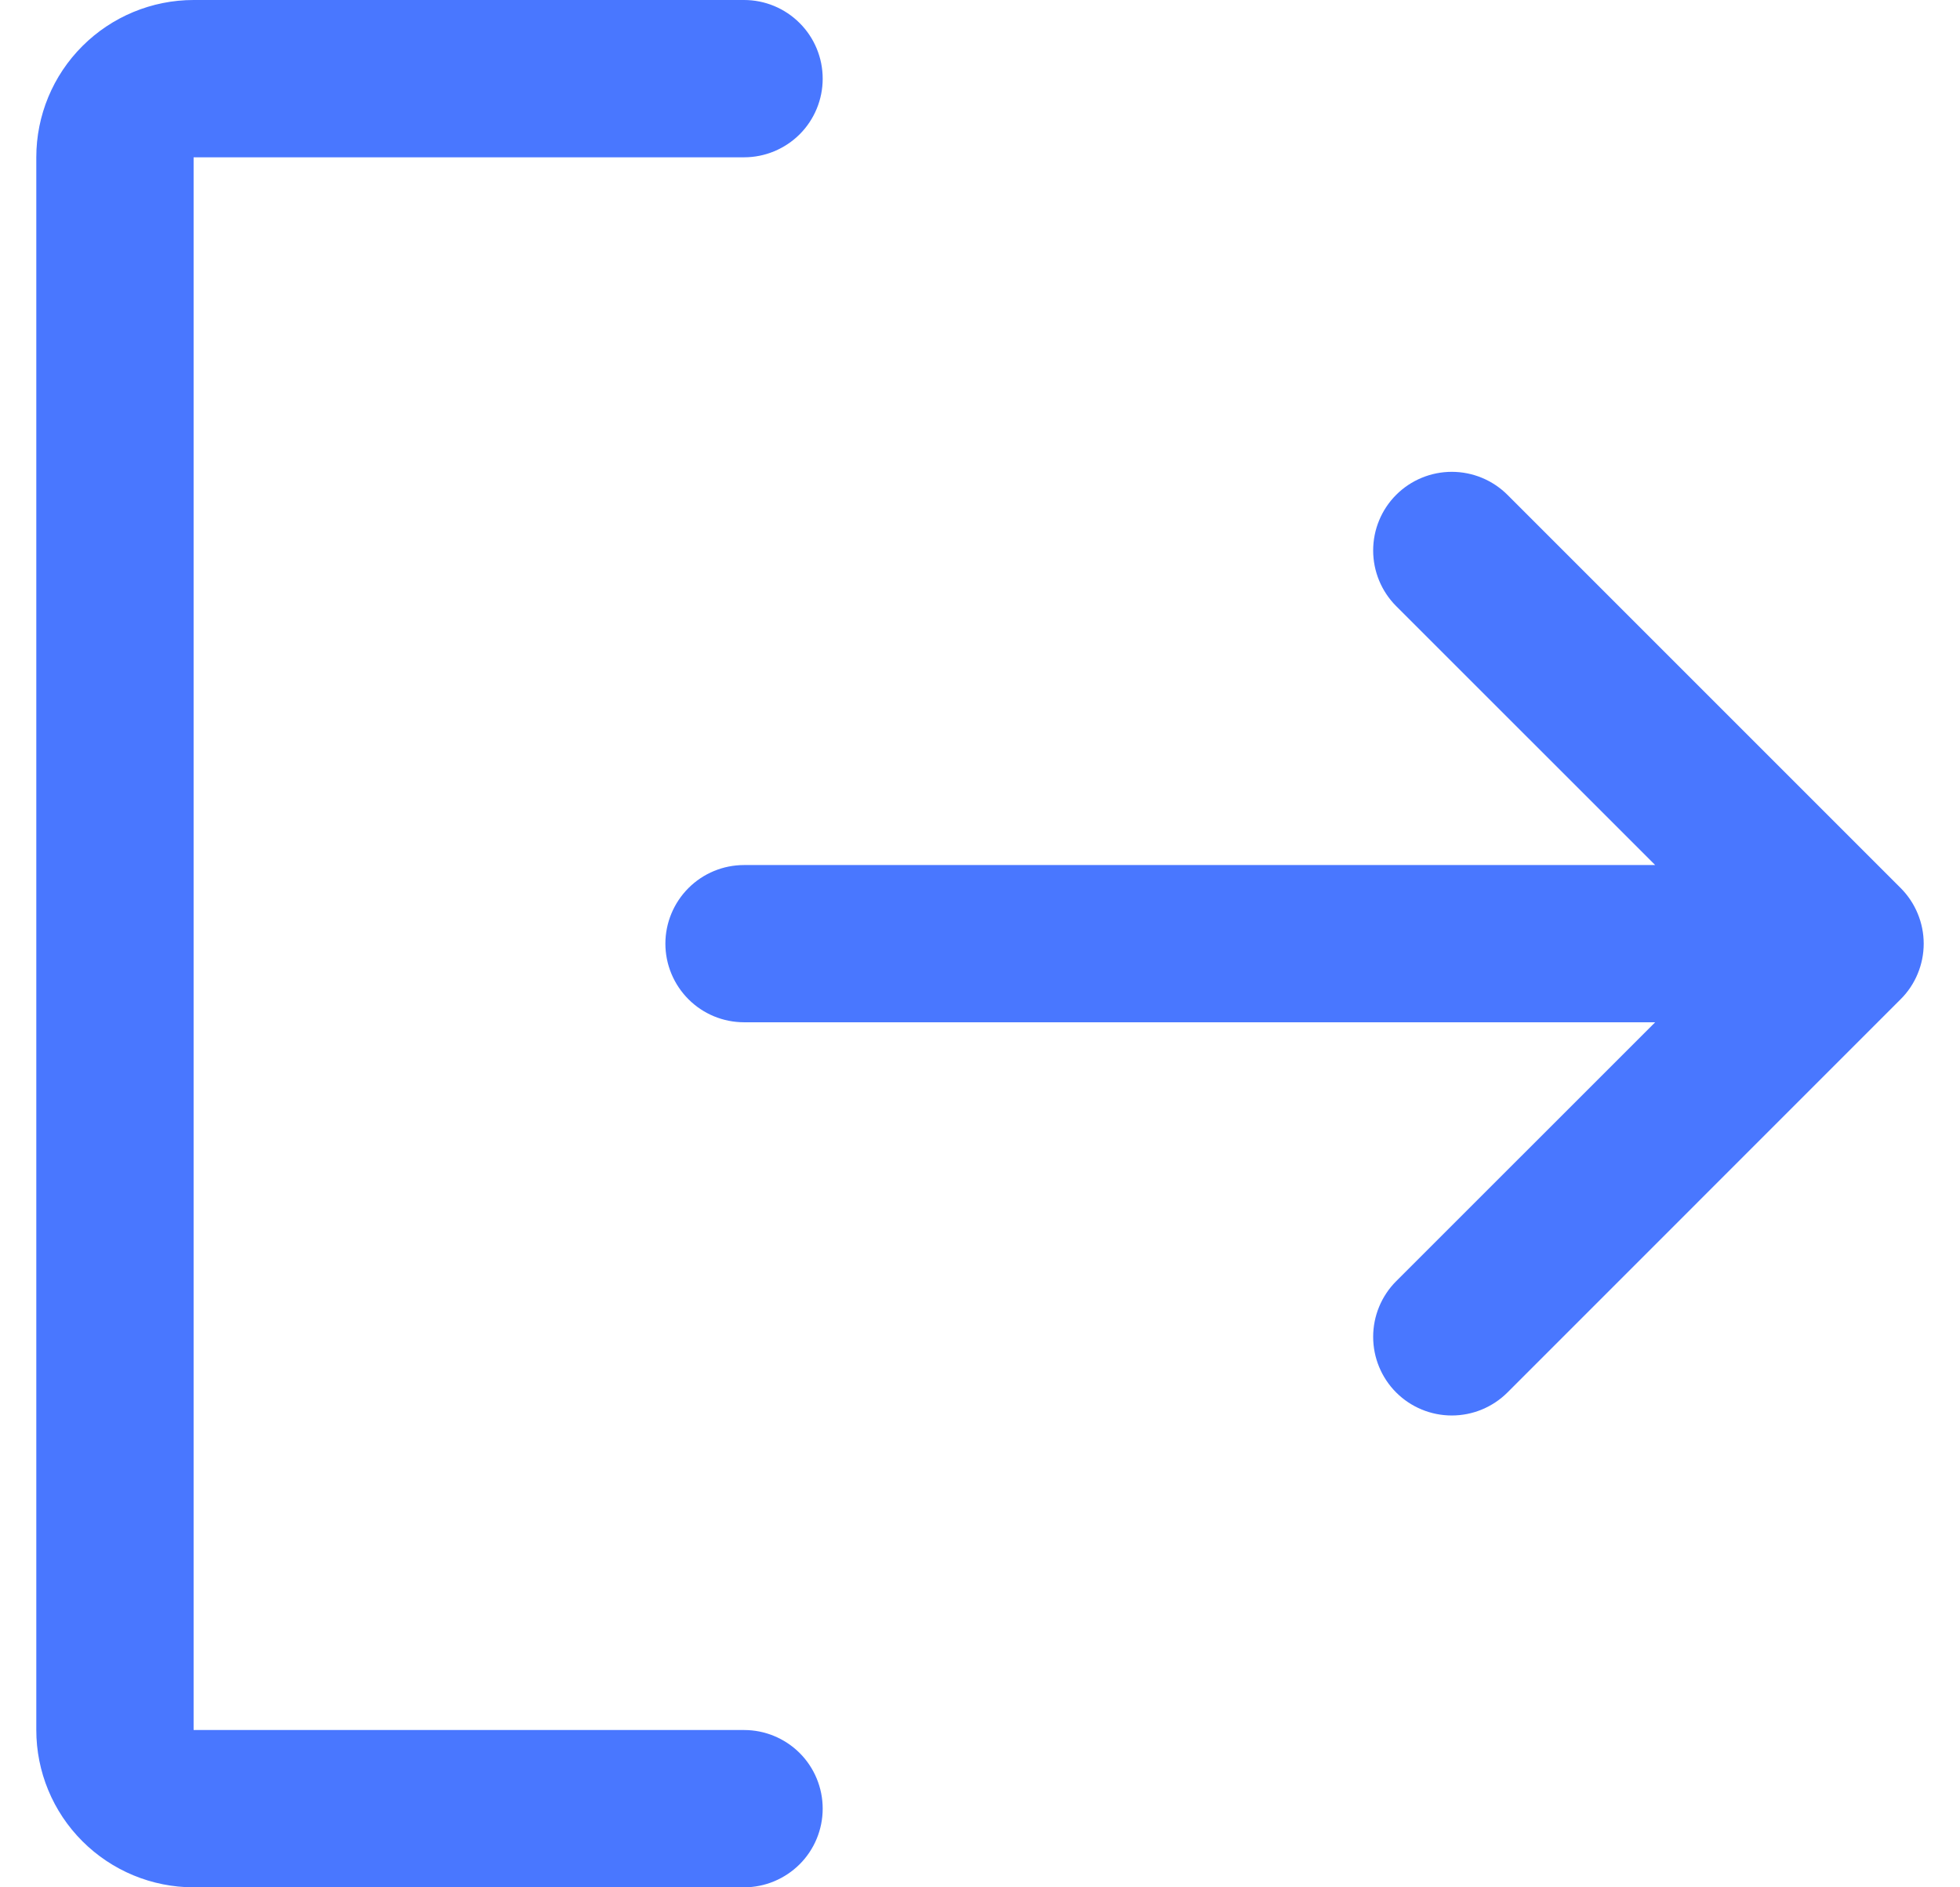 <svg width="27" height="26" viewBox="0 0 27 26" fill="none" xmlns="http://www.w3.org/2000/svg">
<path d="M11.333 24.916C11.333 25.203 11.219 25.479 11.016 25.682C10.812 25.885 10.537 26 10.25 26H2.667C2.092 26 1.541 25.771 1.135 25.365C0.728 24.959 0.5 24.407 0.5 23.833V2.167C0.5 1.592 0.728 1.041 1.135 0.635C1.541 0.229 2.092 0 2.667 0H10.25C10.537 0 10.812 0.114 11.016 0.318C11.219 0.521 11.333 0.796 11.333 1.084C11.333 1.371 11.219 1.647 11.016 1.85C10.812 2.053 10.537 2.167 10.25 2.167H2.667V23.833H10.25C10.537 23.833 10.812 23.947 11.016 24.15C11.219 24.353 11.333 24.629 11.333 24.916ZM26.182 12.233L20.766 6.817C20.562 6.614 20.287 6.5 19.999 6.5C19.712 6.5 19.436 6.614 19.233 6.817C19.03 7.02 18.916 7.296 18.916 7.583C18.916 7.871 19.03 8.147 19.233 8.35L22.801 11.917H10.25C9.962 11.917 9.687 12.031 9.484 12.234C9.281 12.437 9.166 12.713 9.166 13C9.166 13.287 9.281 13.563 9.484 13.766C9.687 13.969 9.962 14.083 10.25 14.083H22.801L19.233 17.65C19.03 17.853 18.916 18.129 18.916 18.416C18.916 18.704 19.03 18.98 19.233 19.183C19.436 19.386 19.712 19.5 19.999 19.5C20.287 19.5 20.562 19.386 20.766 19.183L26.182 13.766C26.283 13.666 26.363 13.546 26.417 13.415C26.472 13.283 26.5 13.142 26.5 13C26.5 12.858 26.472 12.717 26.417 12.585C26.363 12.454 26.283 12.334 26.182 12.233Z" fill="#4977FF"/>
</svg>
